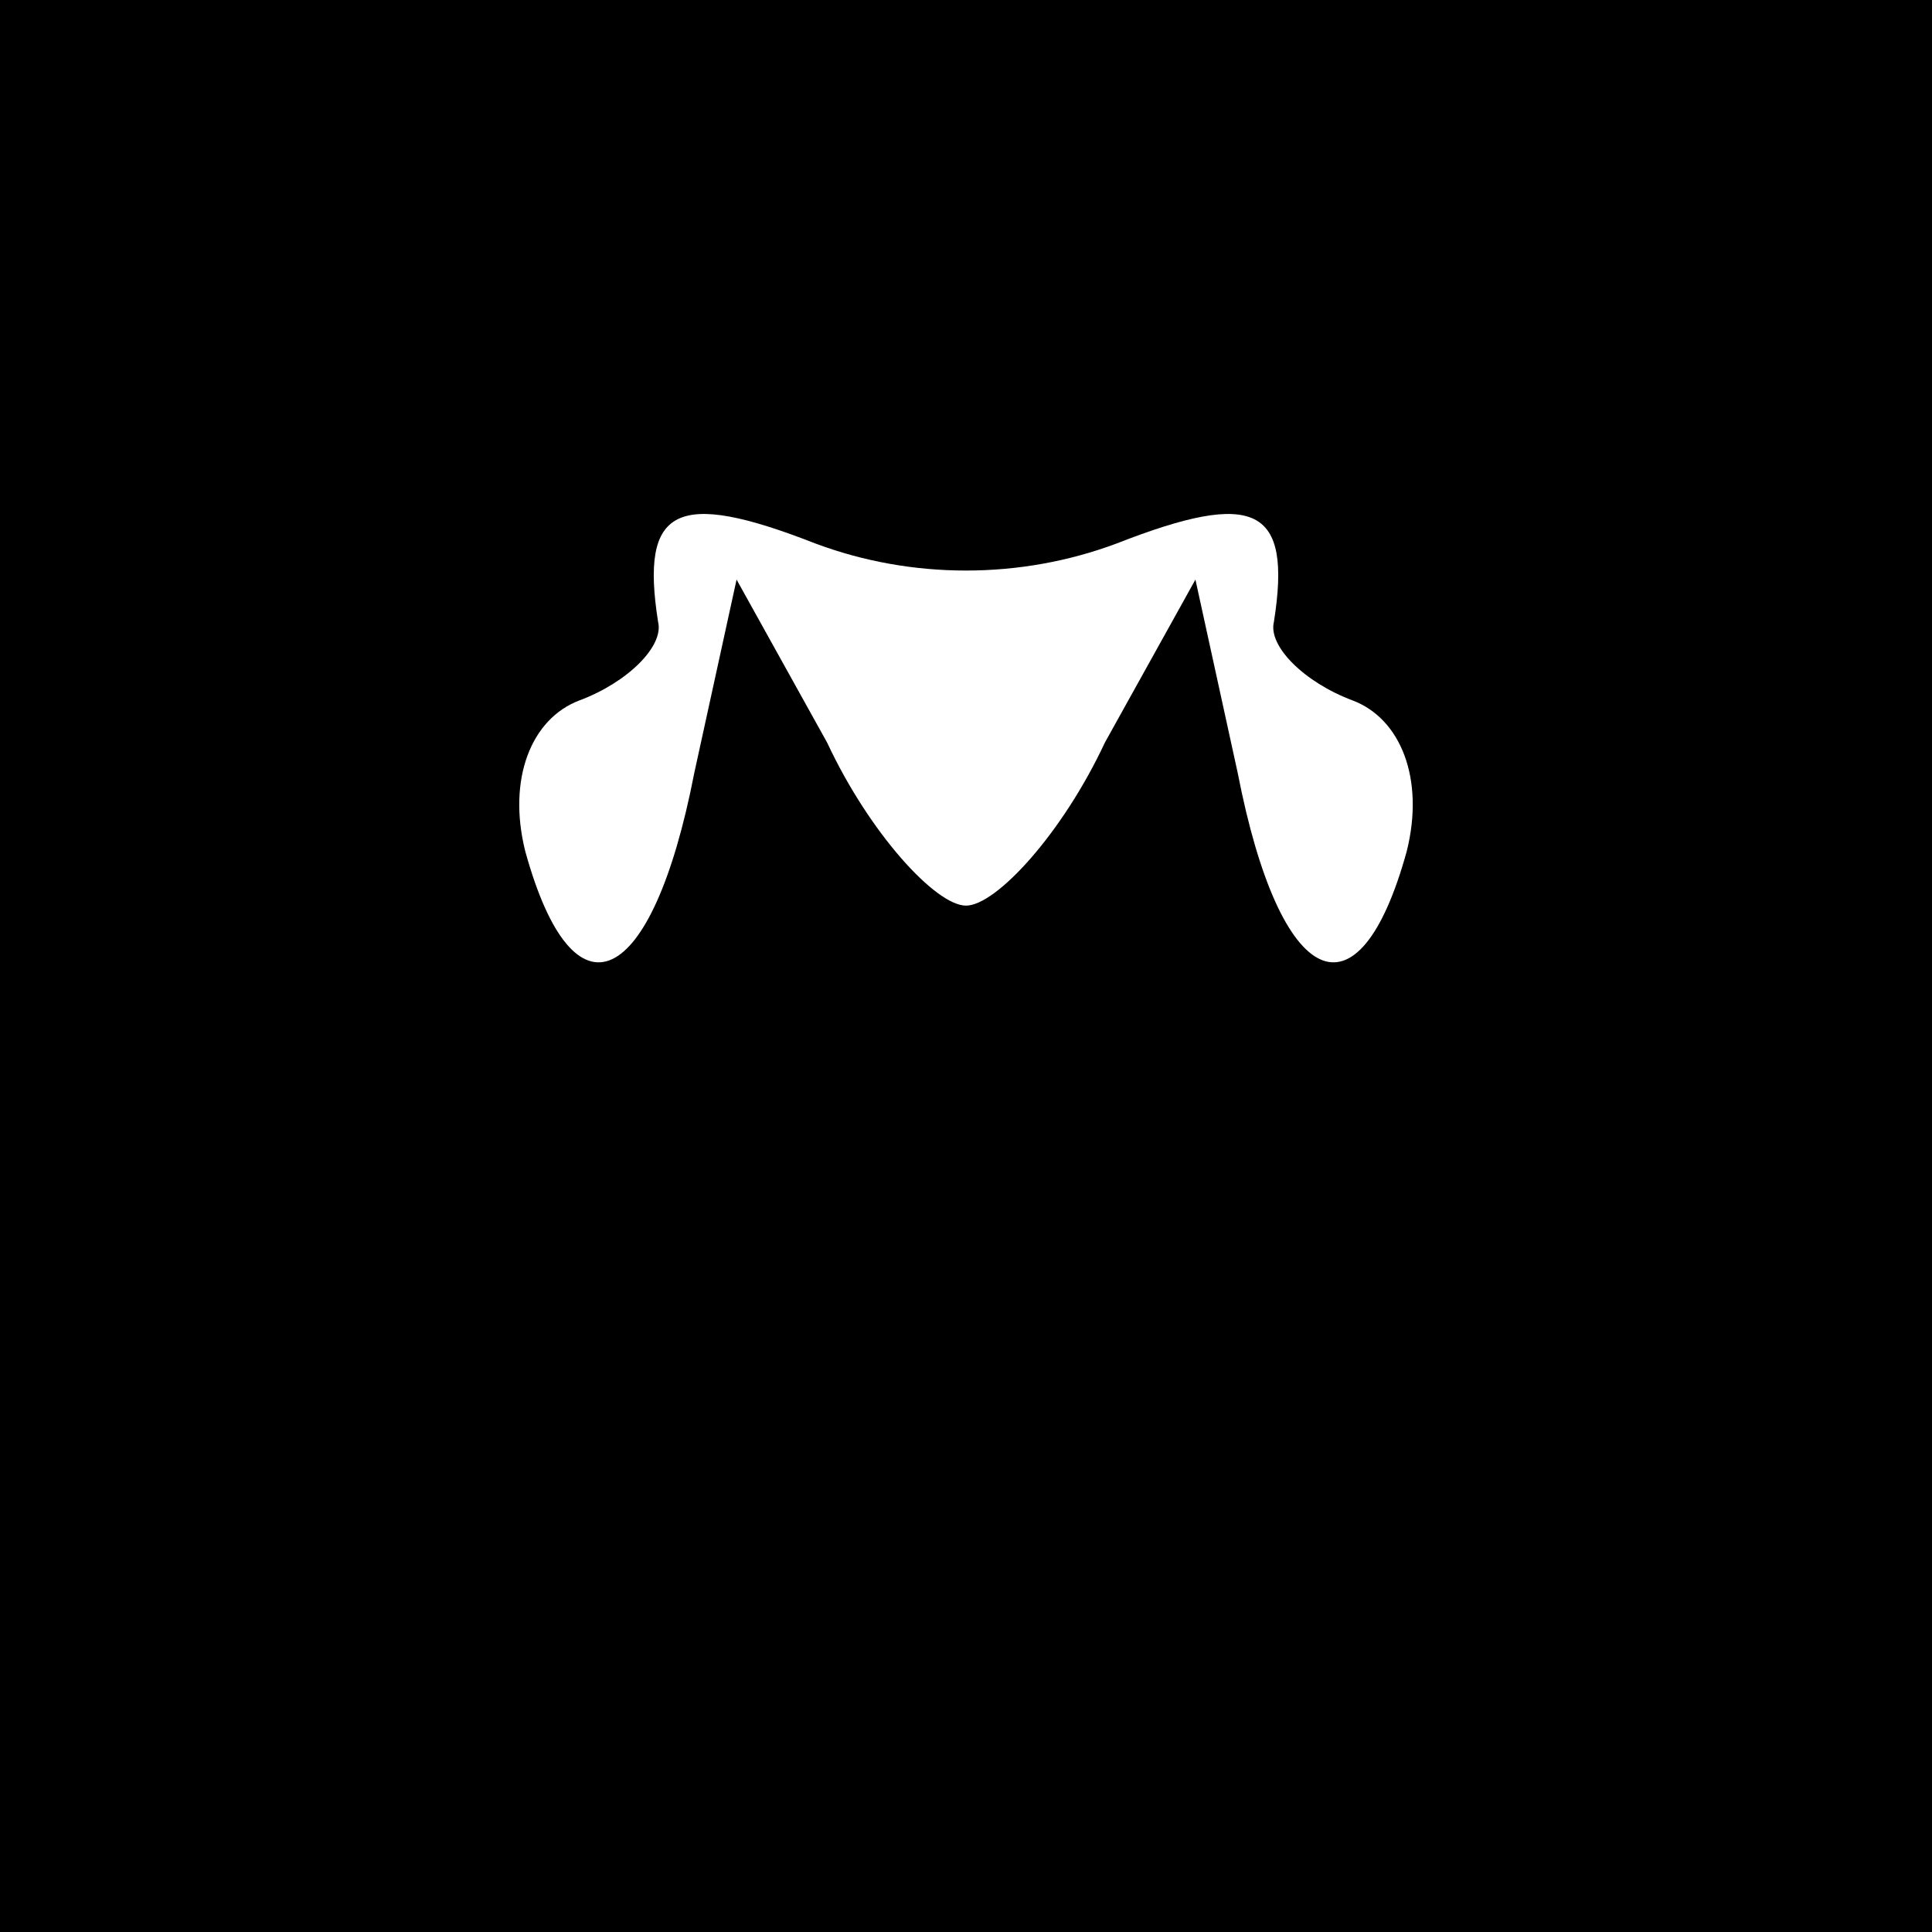<?xml version="1.0" standalone="no"?>
<!DOCTYPE svg PUBLIC "-//W3C//DTD SVG 20010904//EN"
 "http://www.w3.org/TR/2001/REC-SVG-20010904/DTD/svg10.dtd">
<svg version="1.0" xmlns="http://www.w3.org/2000/svg"
 width="32pt" height="32pt" viewBox="0 0 32 32"
 preserveAspectRatio="xMidYMid meet">
<rect x="0" y="0" width="32" height="32" fill="#808080" stroke="none"/>
<g transform="translate(0,32) scale(0.1,-0.1)"
fill="#000000" stroke="none">
<path fill="#000000" stroke="none" d="M0 160 l0 -160 160 0 160 0 0 160 0
160 -160 0 -160 0 0 -160z"/>
<path fill="#ffffff" stroke="none" d="M185 230 c23 9 29 6 26 -13 -1 -4 5
-10 13 -13 8 -3 12 -13 9 -25 -8 -29 -21 -23 -28 13 l-7 32 -15 -27 c-7 -15
-18 -27 -23 -27 -5 0 -16 12 -23 27 l-15 27 -7 -32 c-7 -36 -20 -42 -28 -13
-3 12 1 22 9 25 8 3 14 9 13 13 -3 19 3 22 26 13 16 -6 34 -6 50 0z"/>
</g>
</svg>

